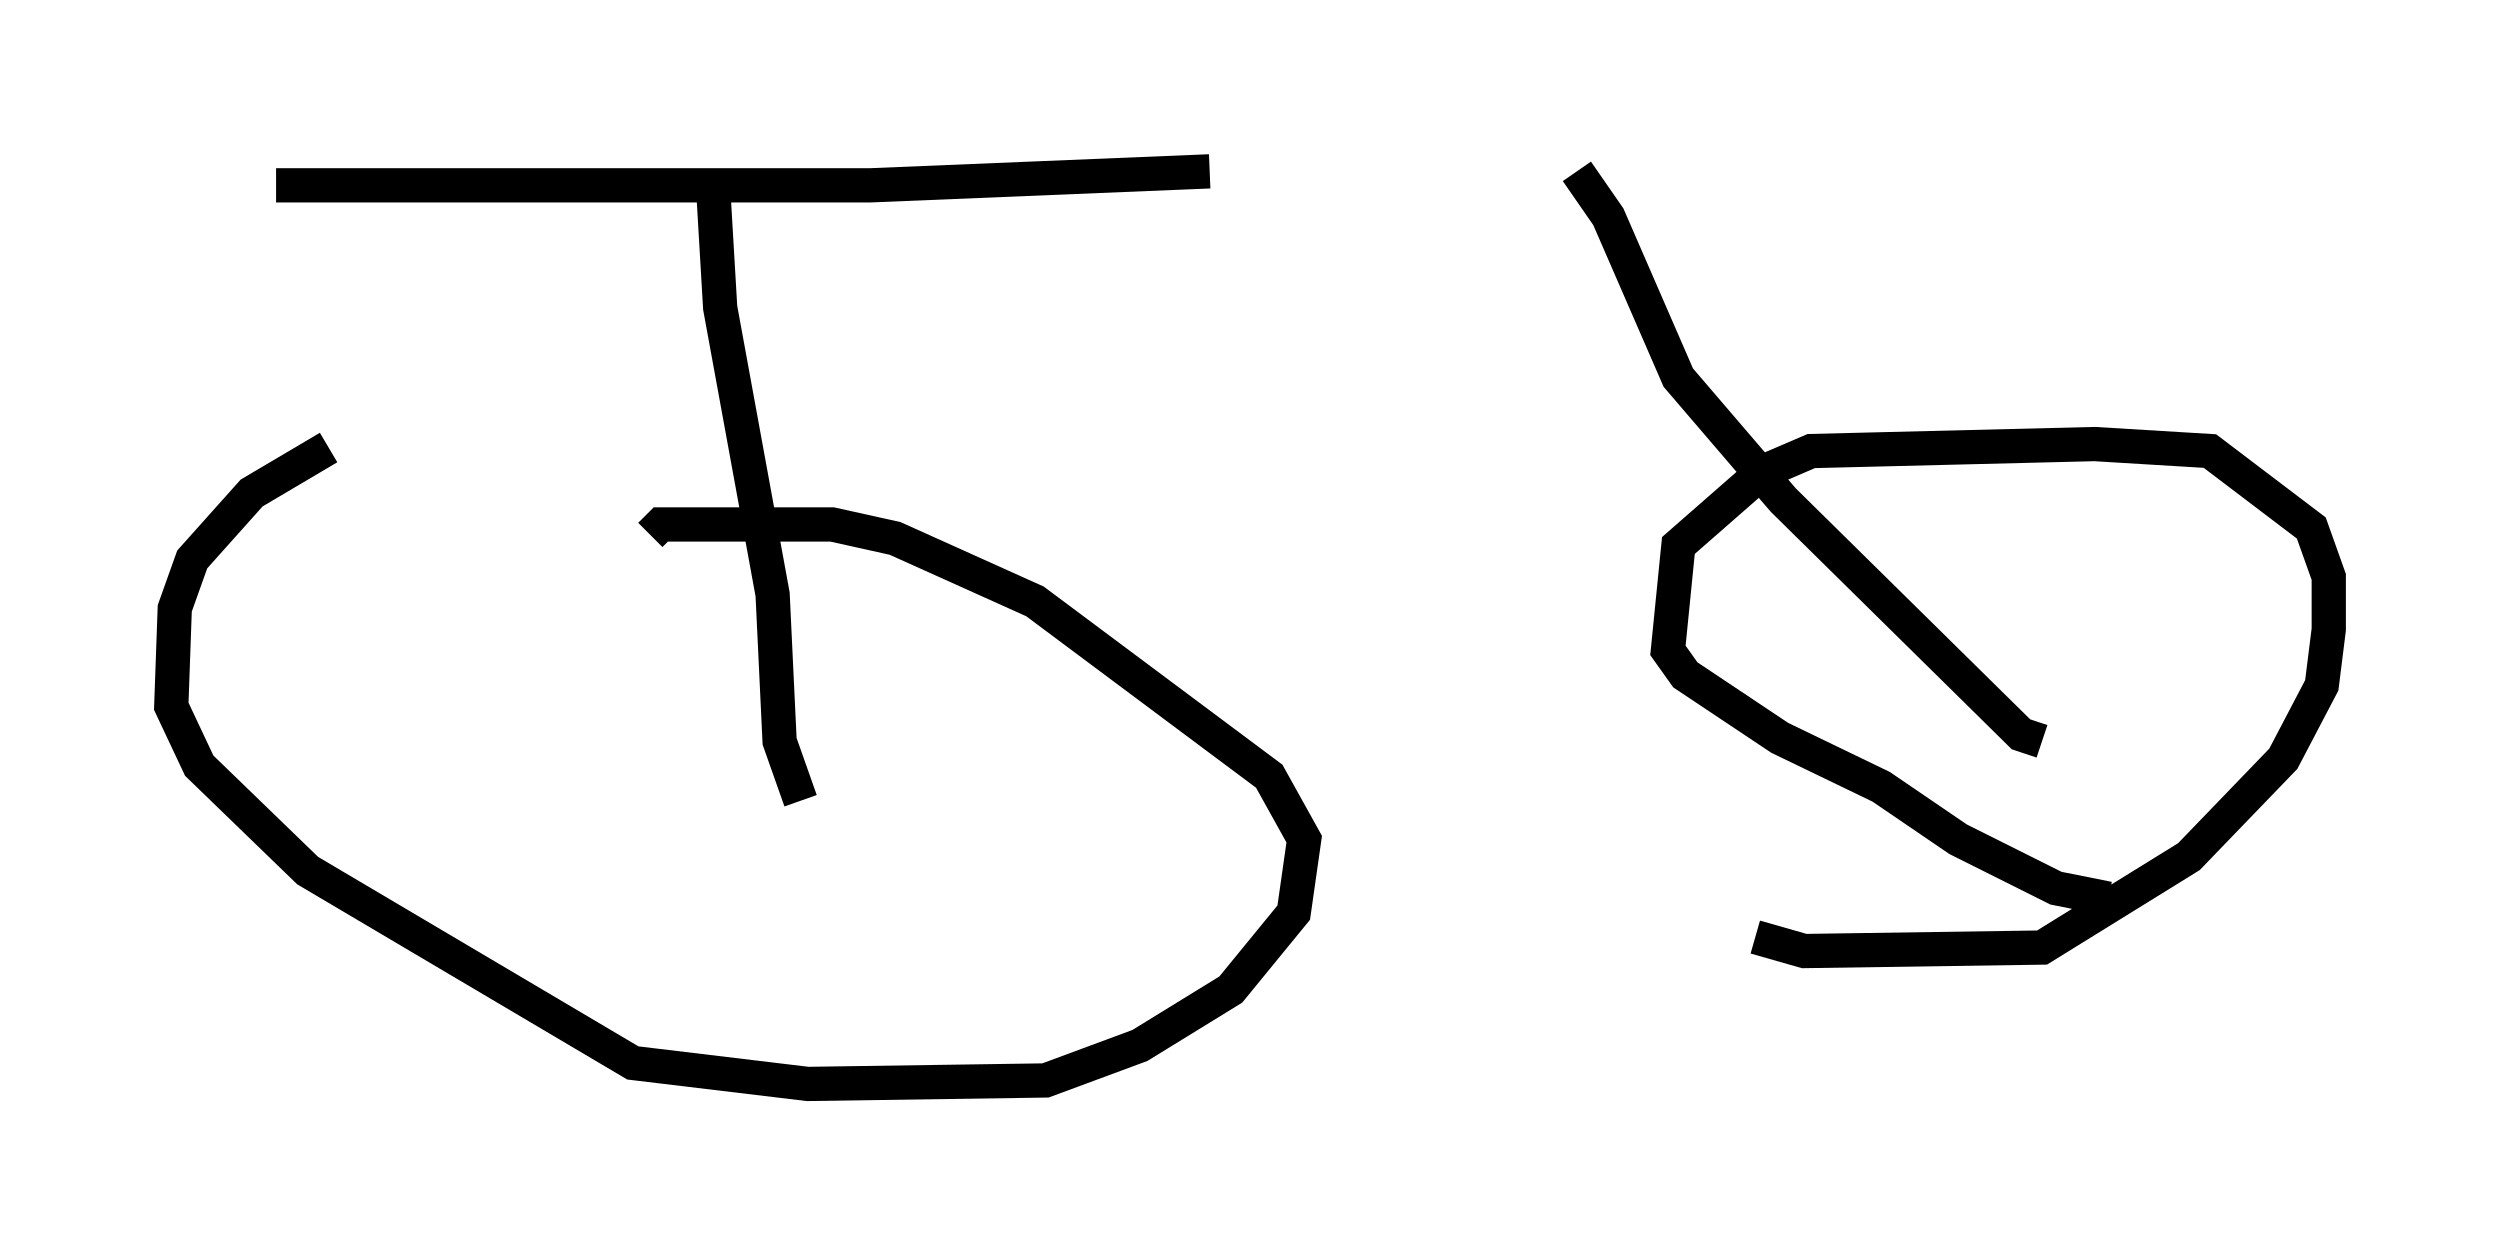 <?xml version="1.0" encoding="utf-8" ?>
<svg baseProfile="full" height="36.644" version="1.1" width="72.986" xmlns="http://www.w3.org/2000/svg" xmlns:ev="http://www.w3.org/2001/xml-events" xmlns:xlink="http://www.w3.org/1999/xlink"><defs /><rect fill="white" height="36.644" width="72.986" x="0" y="0" /><path d="M17.556, 12.861 m-7.963, 0.204 l-2.246, 1.327 -1.735, 1.94 l-0.51, 1.429 -0.102, 2.858 l0.817, 1.735 3.165, 3.063 l9.494, 5.615 5.104, 0.613 l6.942, -0.102 2.756, -1.021 l2.654, -1.633 1.838, -2.246 l0.306, -2.144 -1.021, -1.838 l-6.84, -5.104 -4.083, -1.838 l-1.838, -0.408 -5.002, 0.0 l-0.306, 0.306 m32.259, 11.74 l1.429, 0.408 6.942, -0.102 l4.288, -2.654 2.756, -2.858 l1.123, -2.144 0.204, -1.633 l0.0, -1.531 -0.51, -1.429 l-2.96, -2.246 -3.369, -0.204 l-8.269, 0.204 -1.429, 0.613 l-2.45, 2.144 -0.306, 3.063 l0.51, 0.715 2.756, 1.838 l2.96, 1.429 2.246, 1.531 l2.858, 1.429 1.531, 0.306 m-1.94, -4.594 l-0.613, -0.204 -6.942, -6.84 l-3.063, -3.573 -2.042, -4.696 l-0.919, -1.327 m-22.663, 18.375 l-0.613, -1.735 -0.204, -4.288 l-1.531, -8.371 -0.204, -3.471 m-12.761, -0.102 l17.354, 0.0 9.902, -0.408 " fill="none" stroke="black" stroke-width="1" /></svg>